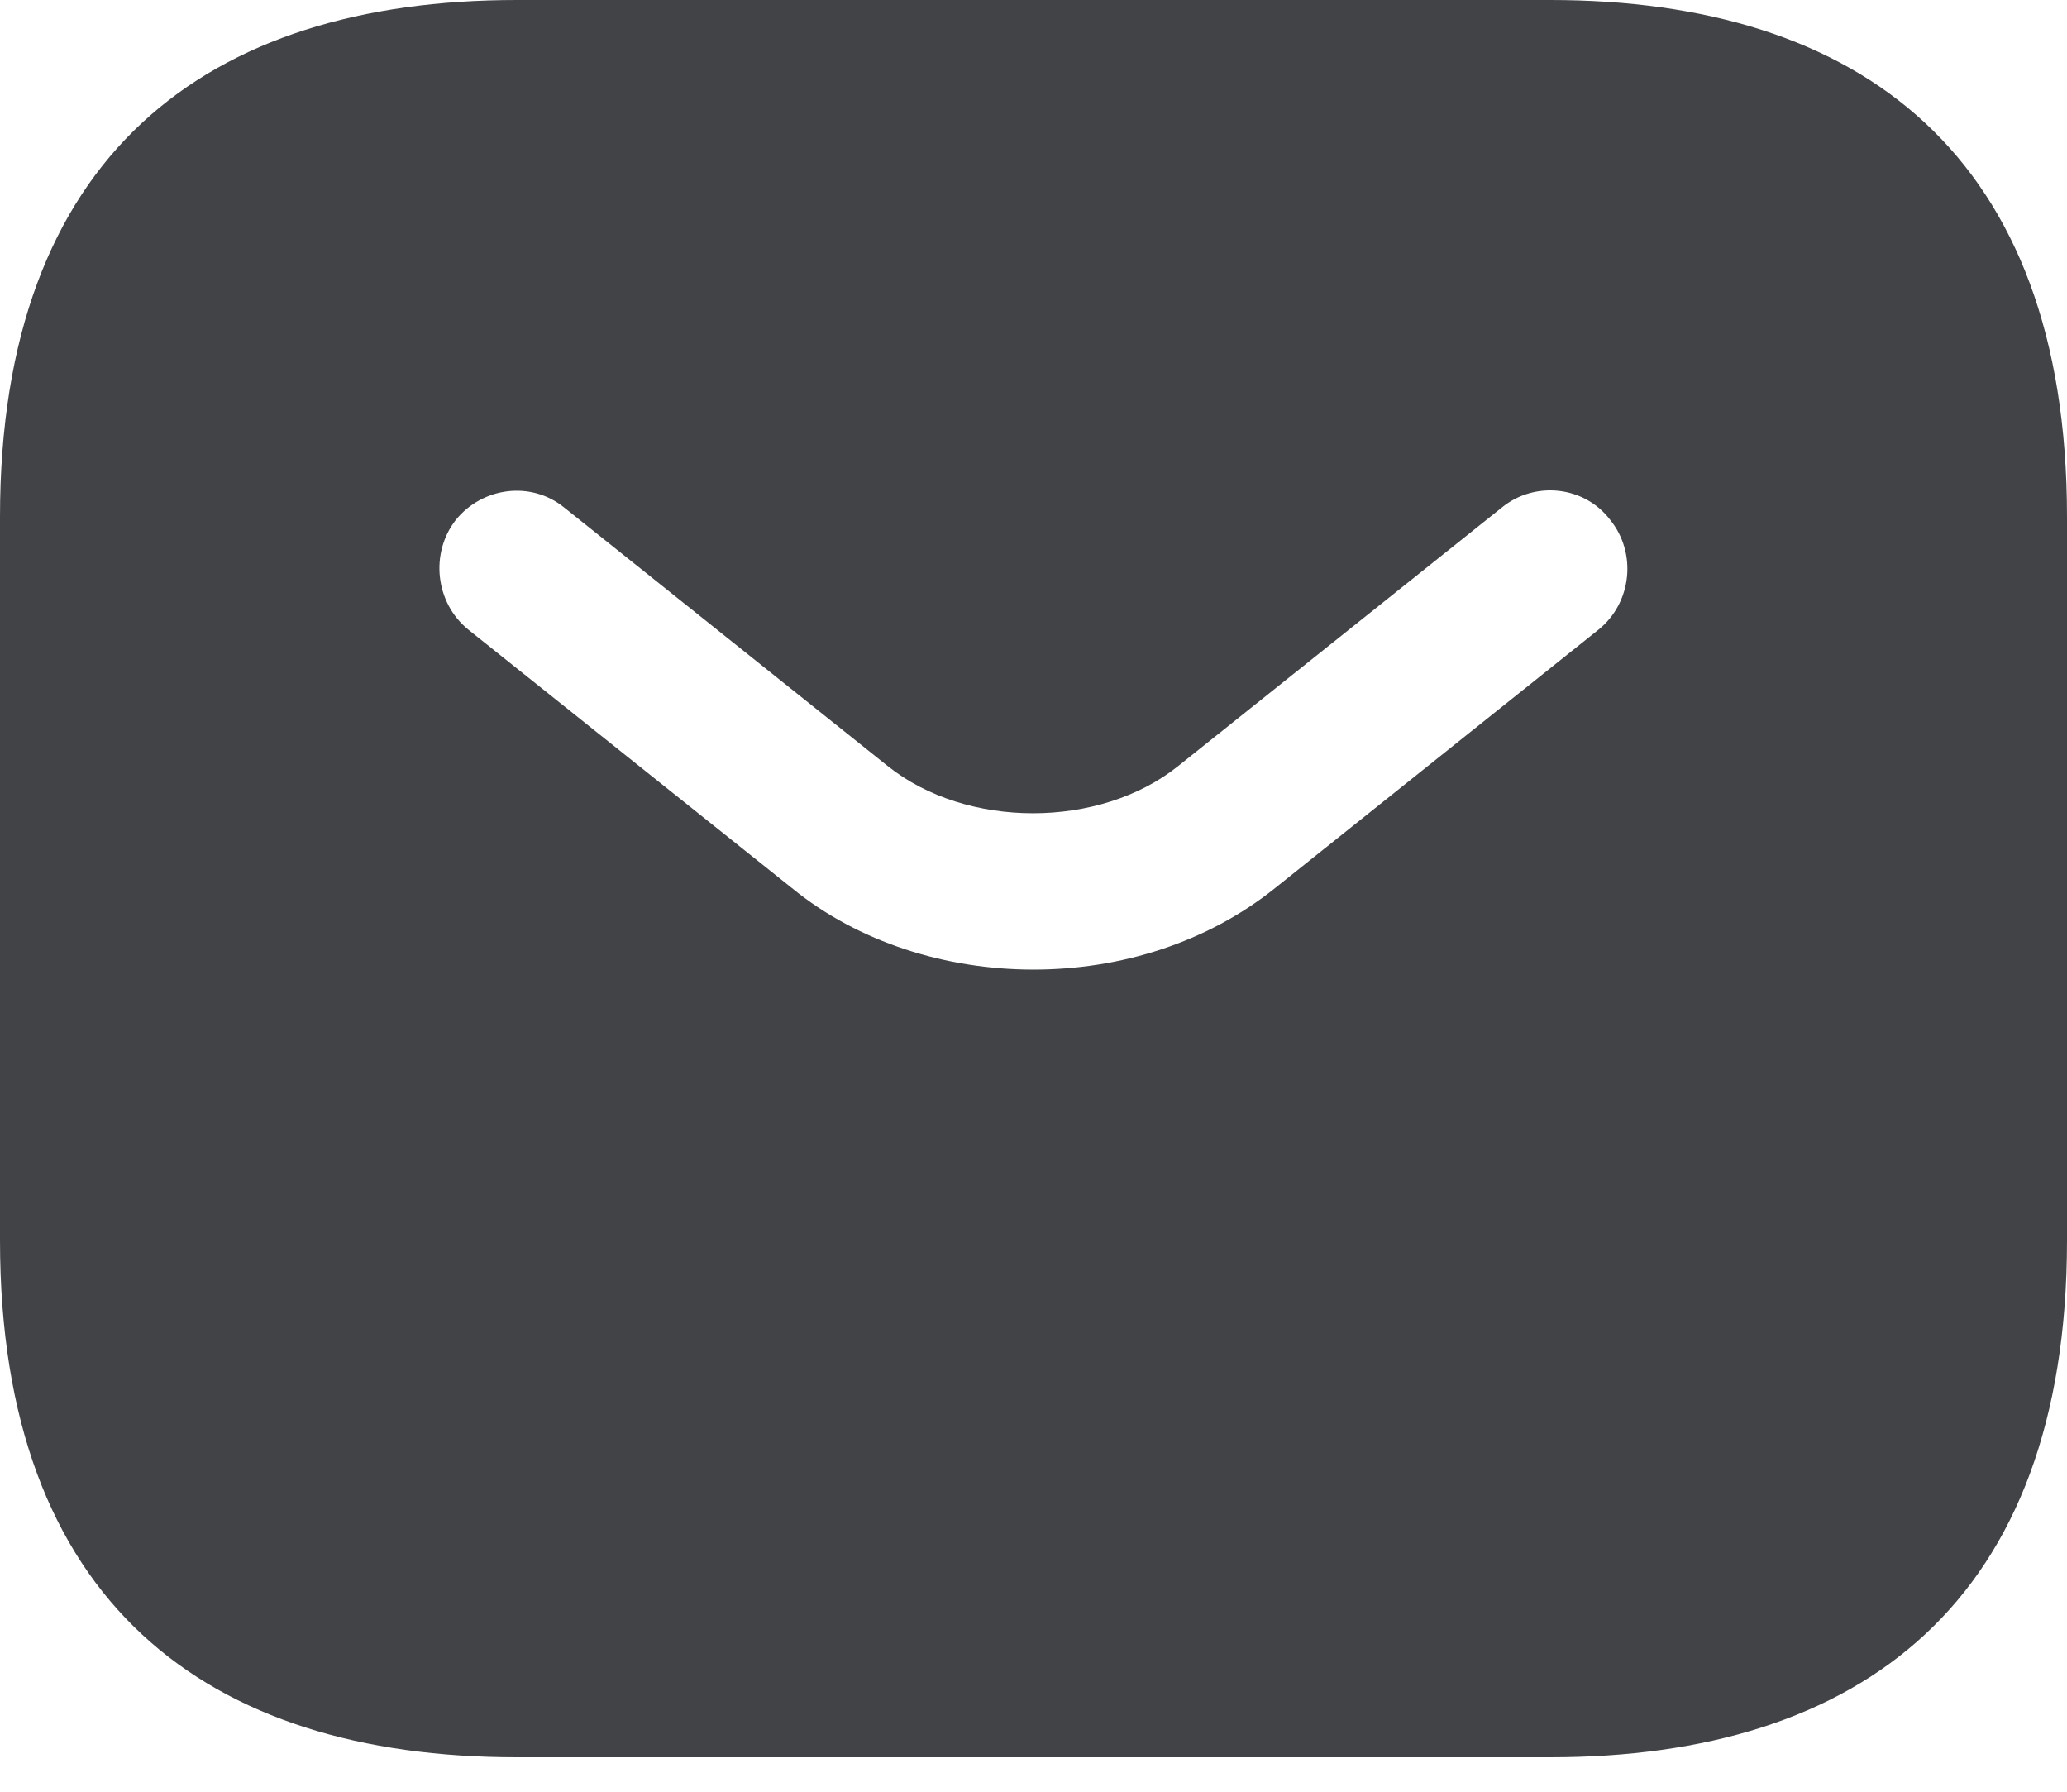 <svg width="15" height="13" viewBox="0 0 15 13" fill="none" xmlns="http://www.w3.org/2000/svg">
<path d="M11.25 0H3.75C1.5 0 0 1.125 0 3.75V9C0 11.625 1.5 12.75 3.75 12.75H11.25C13.5 12.75 15 11.625 15 9V3.75C15 1.125 13.5 0 11.25 0ZM11.602 4.567L9.255 6.442C8.76 6.84 8.13 7.035 7.5 7.035C6.87 7.035 6.232 6.84 5.745 6.442L3.397 4.567C3.158 4.372 3.12 4.013 3.308 3.772C3.502 3.533 3.855 3.487 4.095 3.683L6.442 5.558C7.013 6.015 7.98 6.015 8.55 5.558L10.898 3.683C11.137 3.487 11.498 3.525 11.685 3.772C11.88 4.013 11.842 4.372 11.602 4.567Z" fill="#414346"/>
</svg>
